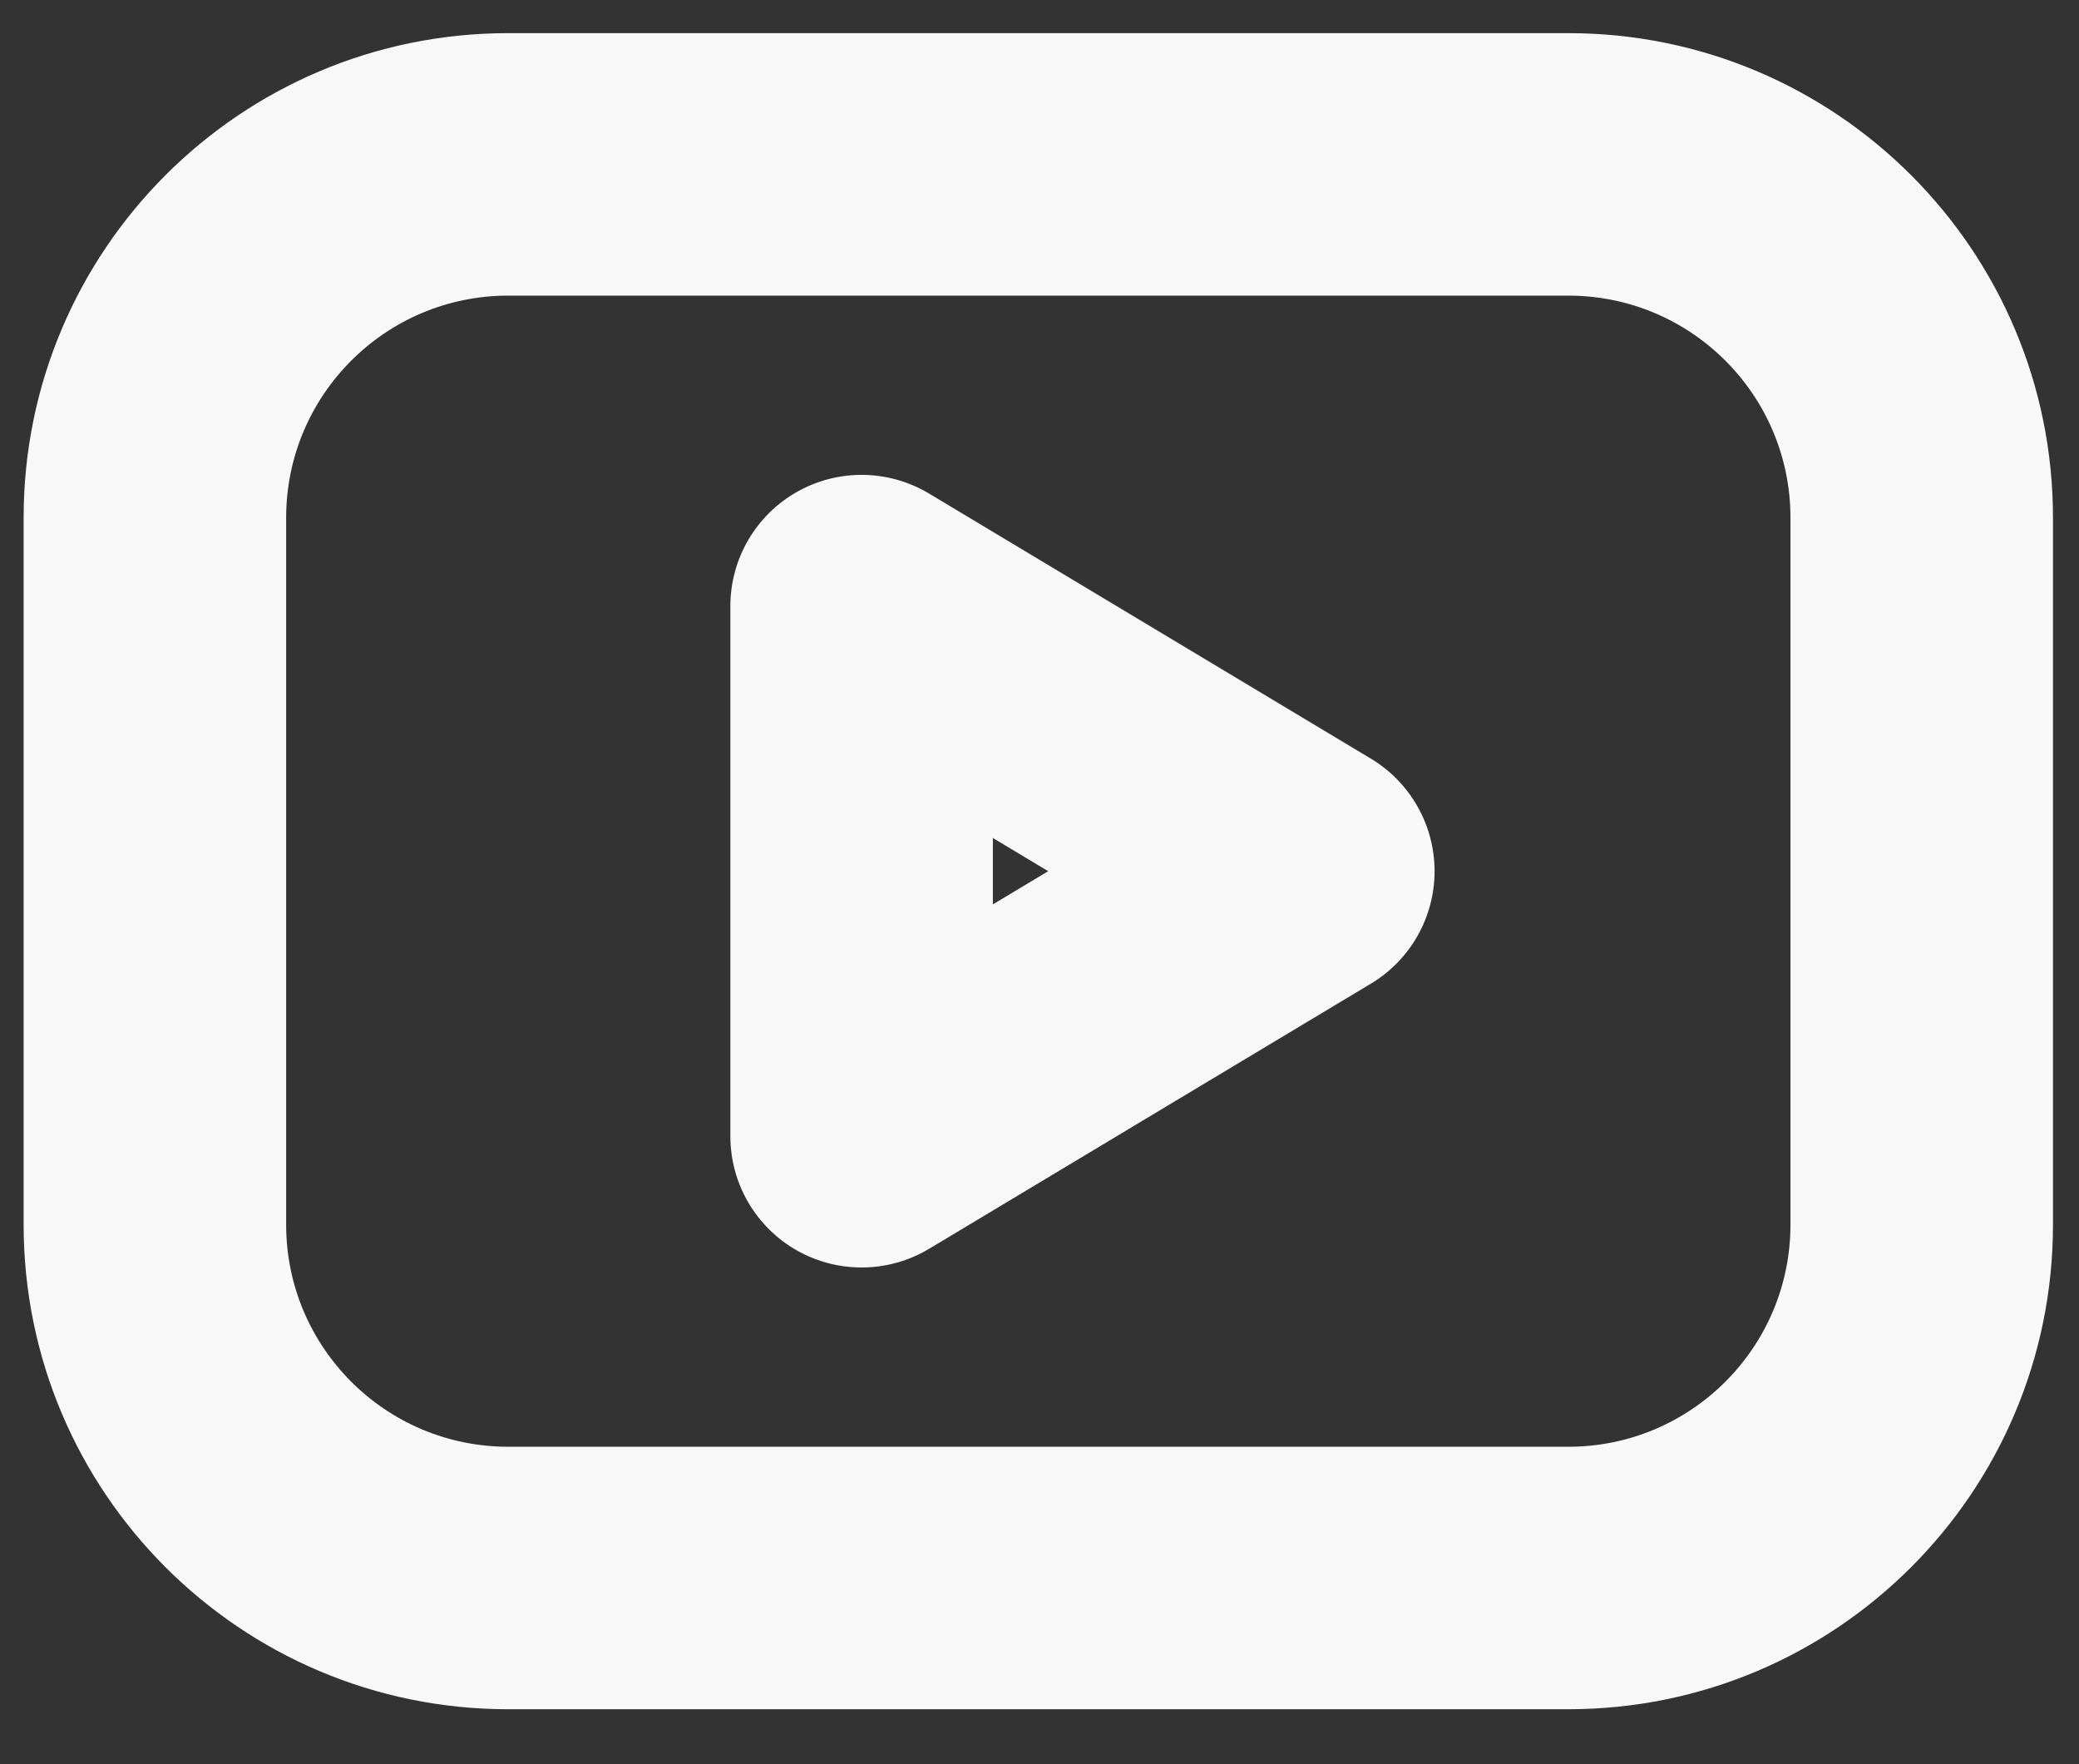 <svg width="33" height="28" viewBox="0 0 33 28" fill="none" xmlns="http://www.w3.org/2000/svg">
<rect x="0" y="0" width="33" height="28" fill="#333333" stroke="none"/>
<path fill-rule="evenodd" clip-rule="evenodd" d="M4.542 8.218C4.542 6.271 6.12 4.692 8.067 4.692H24.894C26.842 4.692 28.42 6.271 28.42 8.218V19.436C28.42 21.383 26.842 22.962 24.894 22.962H8.067C6.12 22.962 4.542 21.383 4.542 19.436V8.218ZM8.067 0.526C3.819 0.526 0.375 3.97 0.375 8.218V19.436C0.375 23.684 3.819 27.128 8.067 27.128H24.894C29.143 27.128 32.587 23.684 32.587 19.436V8.218C32.587 3.97 29.143 0.526 24.894 0.526H8.067ZM14.748 7.834C14.105 7.448 13.303 7.437 12.65 7.807C11.997 8.177 11.593 8.87 11.593 9.62V18.034C11.593 18.784 11.997 19.477 12.65 19.847C13.303 20.216 14.105 20.206 14.748 19.82L21.759 15.613C22.387 15.237 22.771 14.559 22.771 13.827C22.771 13.095 22.387 12.417 21.759 12.04L14.748 7.834ZM16.638 13.827L15.76 14.354V13.3L16.638 13.827Z" fill="#F8F8F8"/>
</svg>

